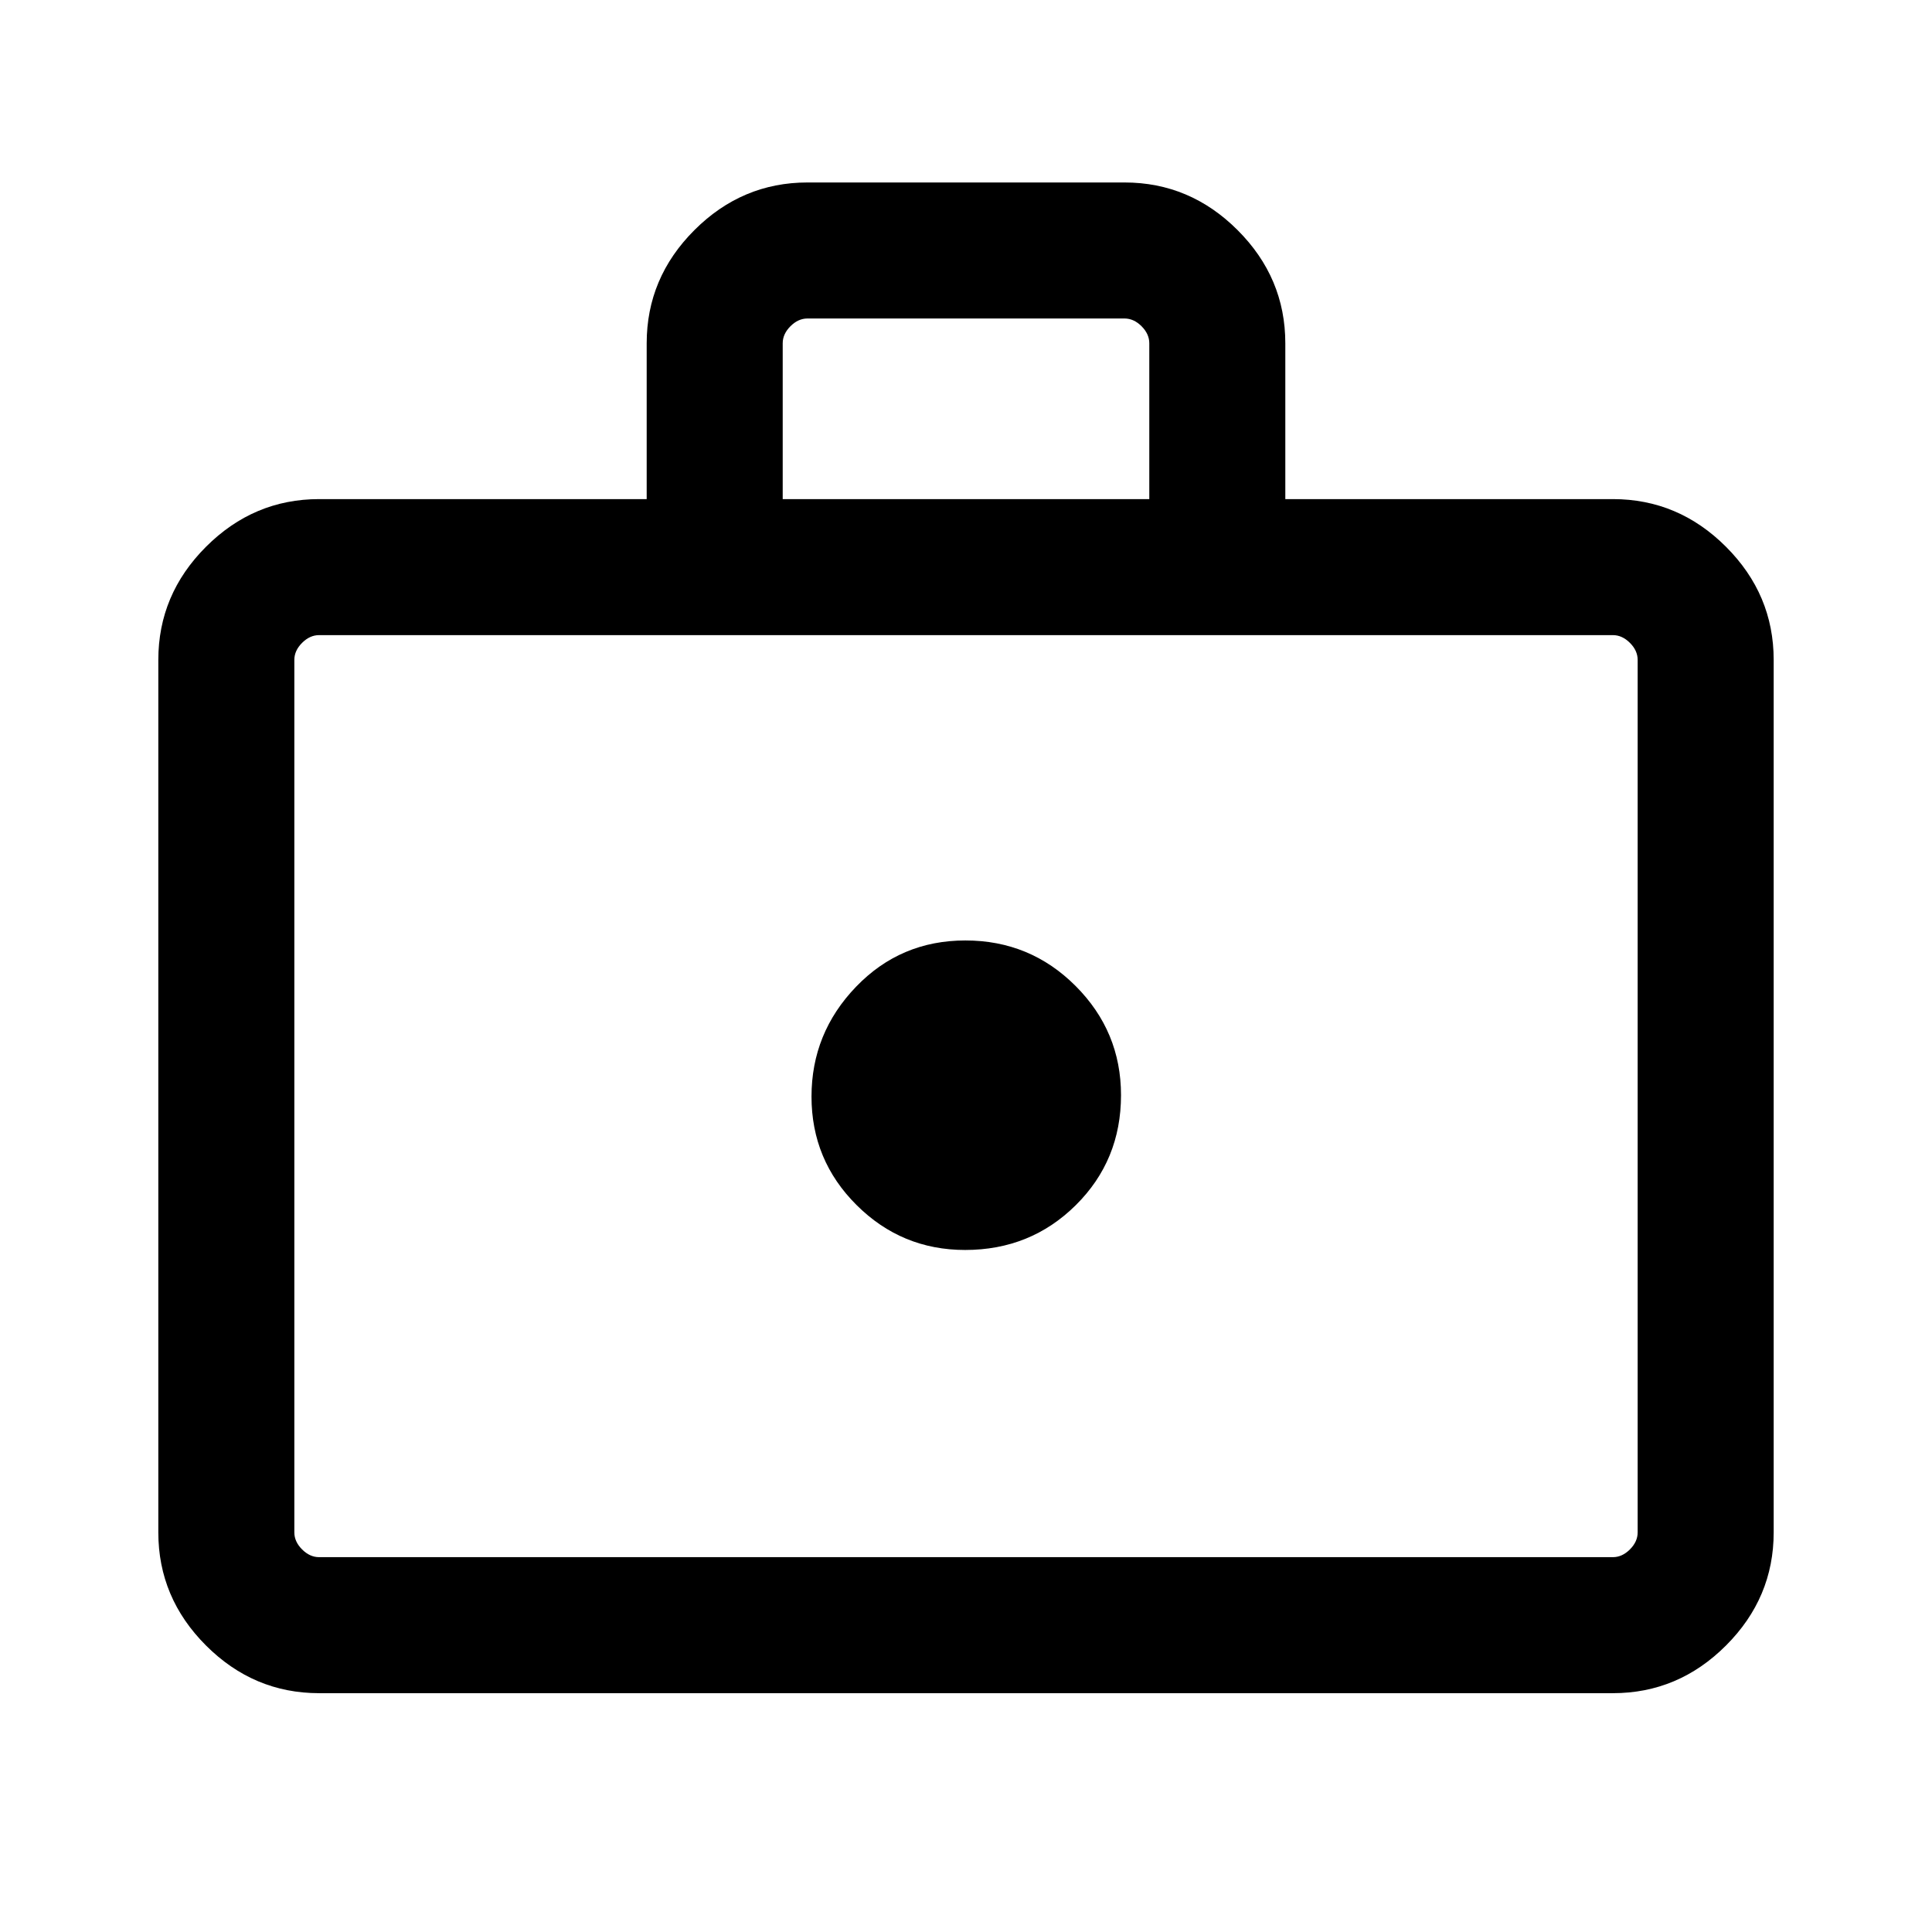 <svg xmlns="http://www.w3.org/2000/svg" height="40" viewBox="0 -960 960 960" width="40"><path d="M479.568-338.898q32.509 0 54.983-22.263 22.474-22.262 22.474-54.665 0-31.661-22.581-54.263-22.58-22.603-54.755-22.603-32.176 0-54.317 22.997-22.14 22.996-22.14 54.594 0 31.597 22.405 53.9 22.405 22.303 53.931 22.303Zm-321.003 220.23q-32.513 0-56.205-23.692t-23.692-56.205v-433.537q0-32.513 23.692-56.205 23.692-23.691 56.205-23.691h162.77v-77.435q0-32.513 23.692-56.205t56.205-23.692h157.536q32.513 0 56.205 23.692t23.692 56.205v77.435h162.77q32.513 0 56.205 23.691 23.692 23.692 23.692 56.205v433.537q0 32.513-23.692 56.205t-56.205 23.692h-642.87Zm0-67.588h642.87q4.616 0 8.462-3.847 3.847-3.846 3.847-8.462v-433.537q0-4.616-3.847-8.462-3.846-3.846-8.462-3.846h-642.87q-4.616 0-8.462 3.846-3.847 3.846-3.847 8.462v433.537q0 4.616 3.847 8.462 3.846 3.847 8.462 3.847Zm230.358-525.742h182.154v-77.435q0-4.616-3.846-8.463-3.847-3.846-8.463-3.846H401.232q-4.616 0-8.462 3.846-3.847 3.847-3.847 8.463v77.435ZM146.256-186.256V-644.41-186.256Z"/></svg>